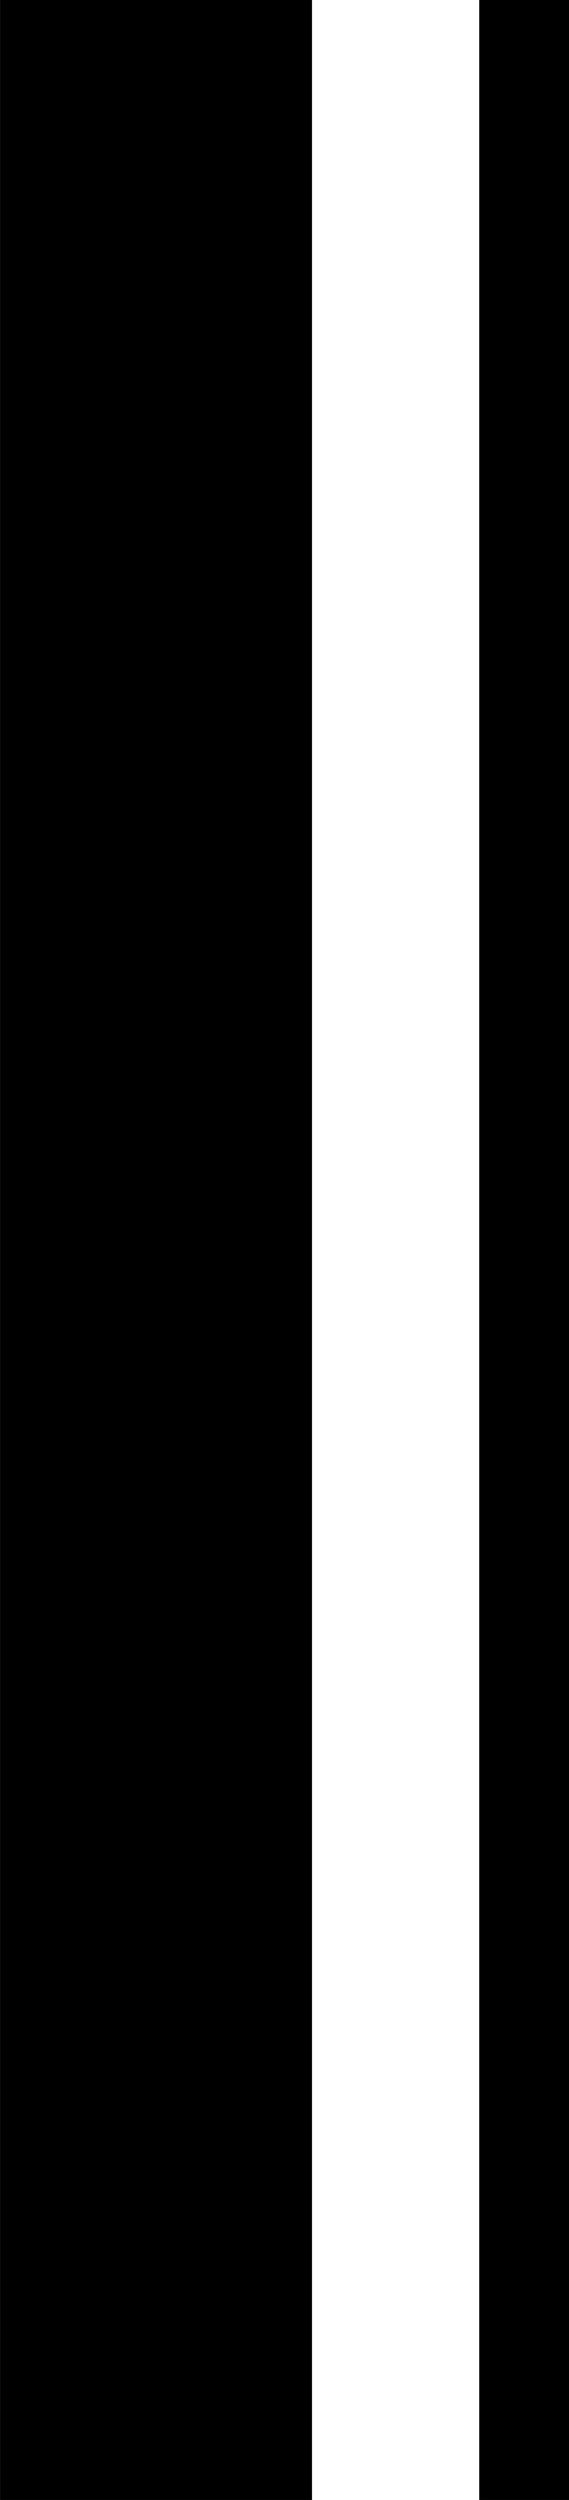 <?xml version="1.0" encoding="UTF-8" standalone="no"?>
<!-- Created with Inkscape (http://www.inkscape.org/) -->

<svg
   xmlns:dc="http://purl.org/dc/elements/1.1/"
   xmlns:cc="http://creativecommons.org/ns#"
   xmlns:rdf="http://www.w3.org/1999/02/22-rdf-syntax-ns#"
   xmlns:svg="http://www.w3.org/2000/svg"
   xmlns="http://www.w3.org/2000/svg"
   version="1.2"
   width="10.944"
   height="48"
   id="svg2">
  <defs
     id="defs4" />
  <g
     transform="translate(-283.562,-322.219)"
     id="layer1">
    <g
       id="flowRoot3181"
       style="font-size:48px;font-style:normal;font-variant:normal;font-weight:normal;font-stretch:normal;line-height:125%;letter-spacing:0px;word-spacing:0px;fill:#000000;fill-opacity:1;stroke:none;font-family:Bravura;-inkscape-font-specification:Bravura">
      <path
         d="m 292.779,370.219 1.728,0 0,-48 -1.728,0 0,48 m -9.216,0 6,0 0,-48 -6,0 0,48"
         id="path3194" />
    </g>
  </g>
</svg>
